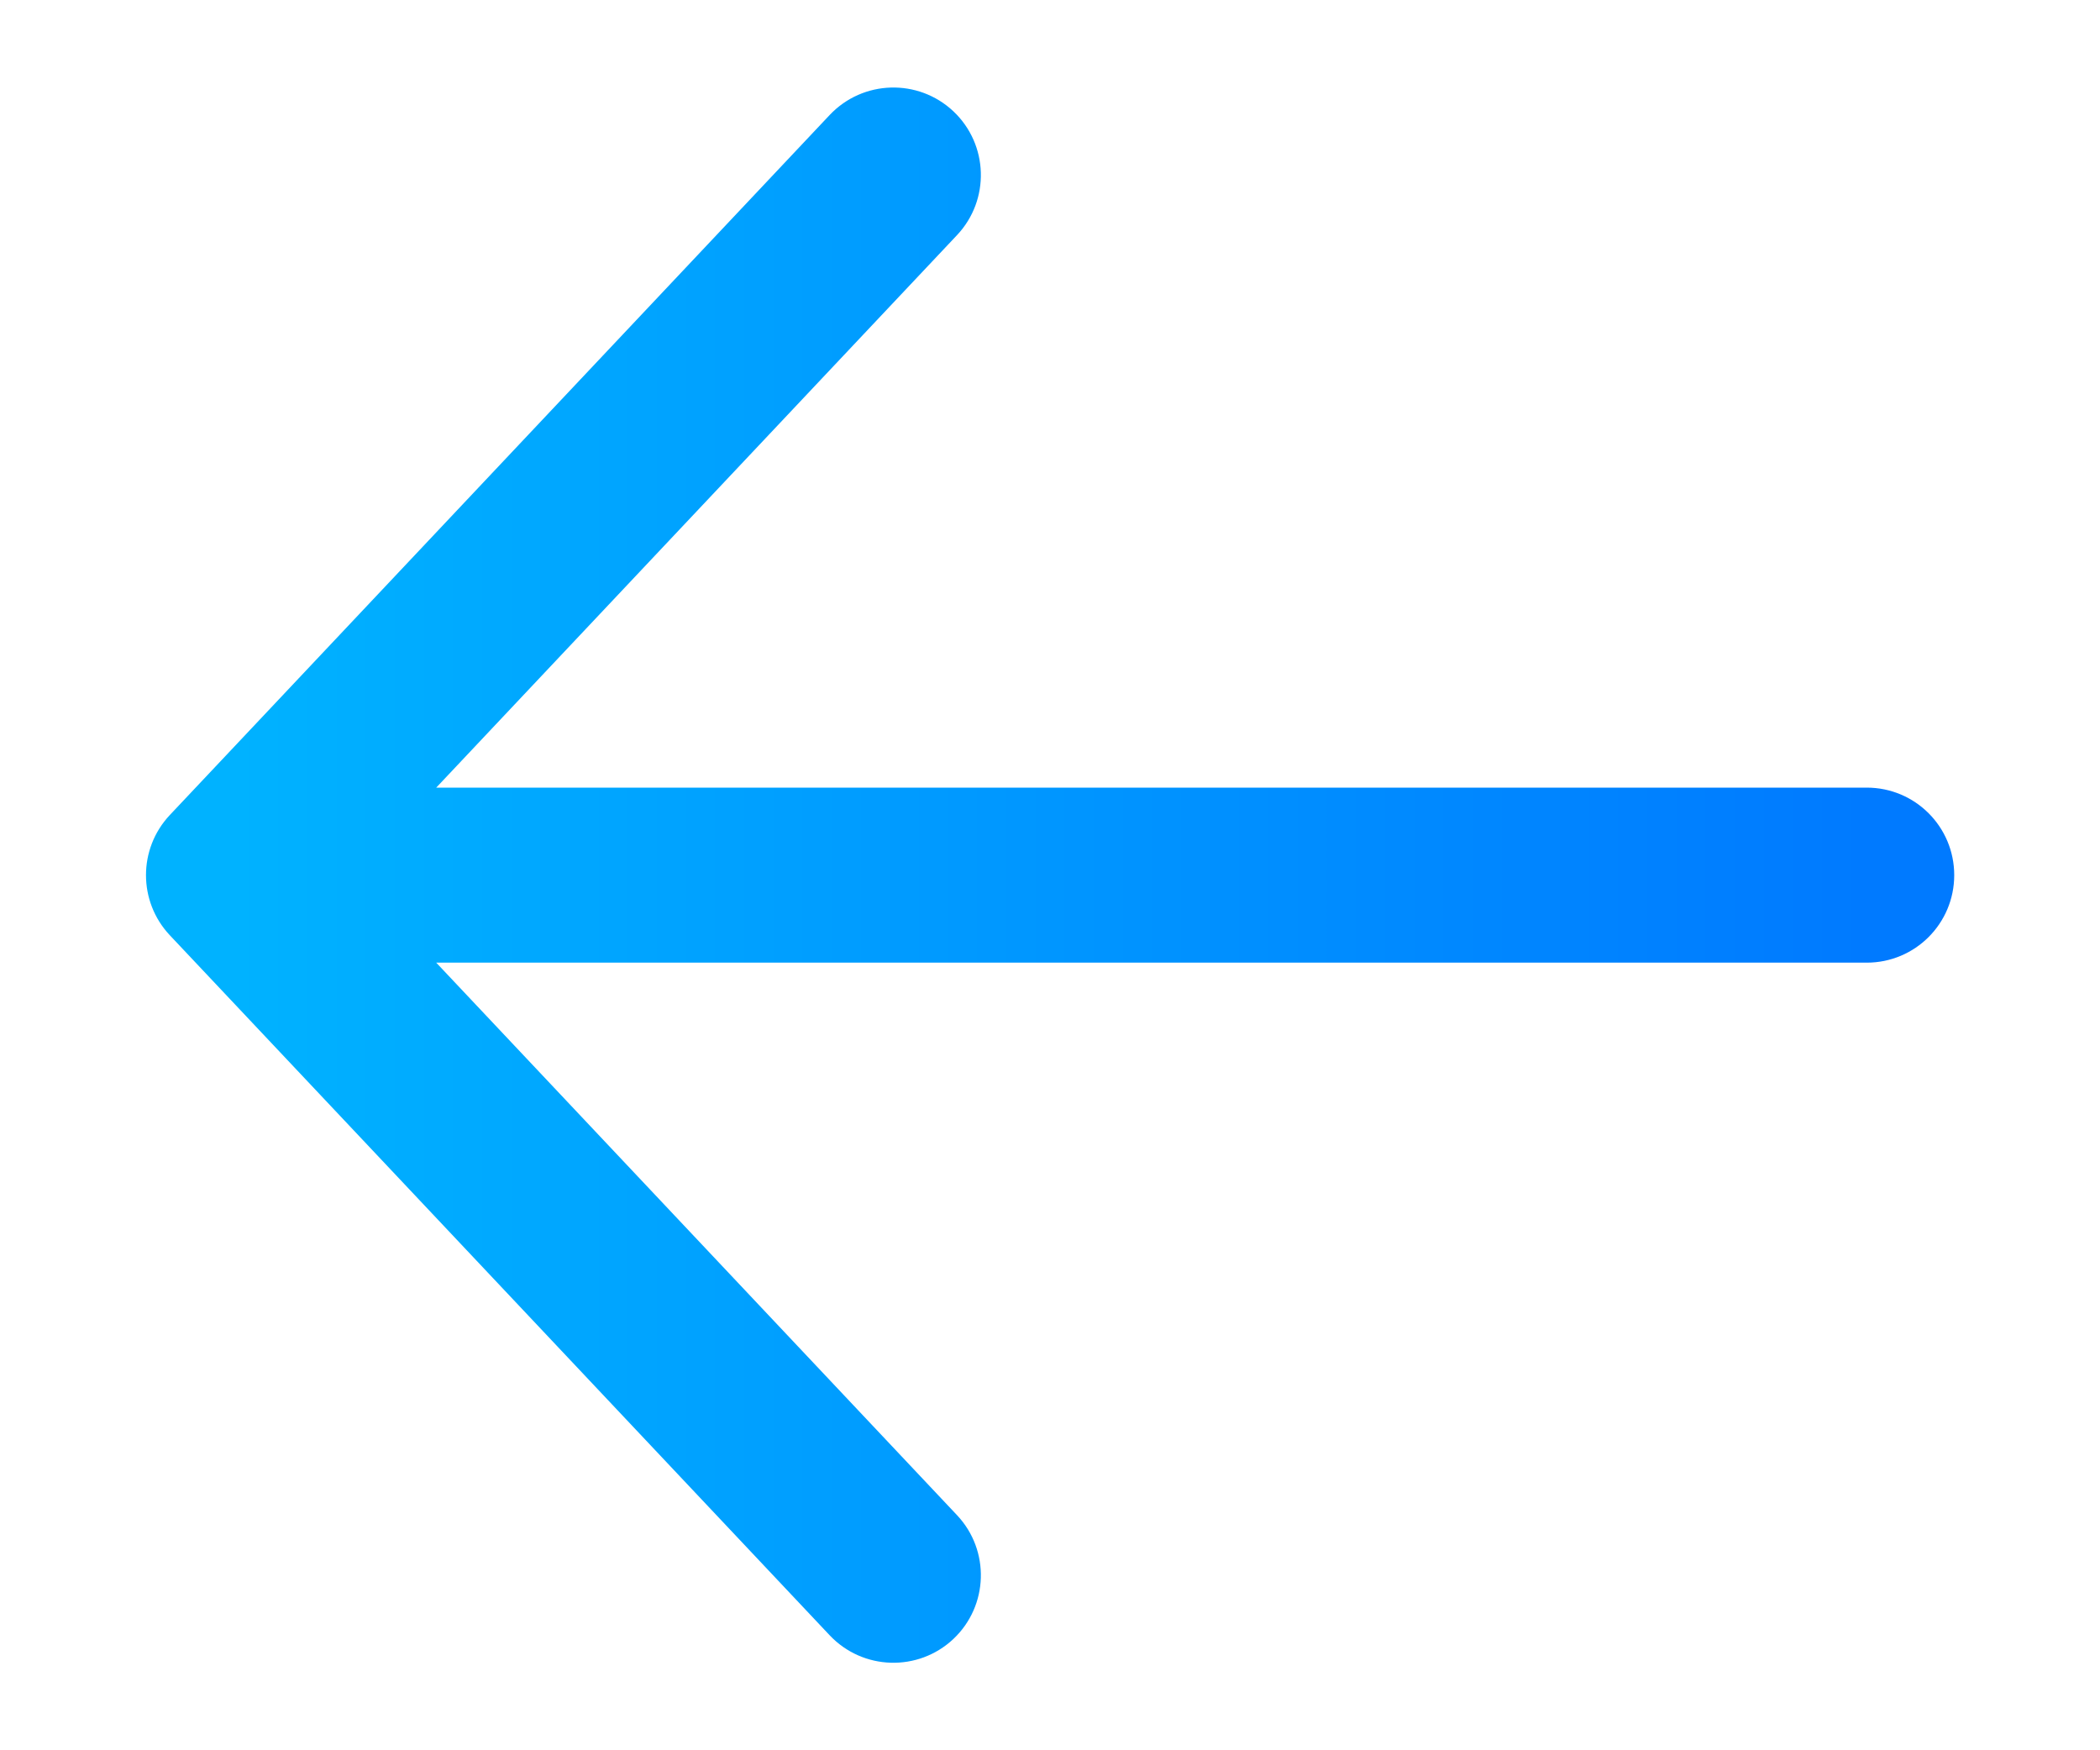<svg width="12" height="10" viewBox="0 0 12 10" fill="none" xmlns="http://www.w3.org/2000/svg">
<path d="M1.334 5L0.97 4.657C0.789 4.85 0.789 5.15 0.97 5.343L1.334 5ZM5.469 1.343C5.658 1.142 5.649 0.826 5.448 0.636C5.247 0.447 4.931 0.456 4.741 0.657L5.469 1.343ZM4.741 9.343C4.931 9.544 5.247 9.553 5.448 9.364C5.649 9.174 5.658 8.858 5.469 8.657L4.741 9.343ZM10.667 5.5C10.944 5.5 11.167 5.276 11.167 5C11.167 4.724 10.944 4.5 10.667 4.5V5.5ZM1.698 5.343L5.469 1.343L4.741 0.657L0.97 4.657L1.698 5.343ZM5.469 8.657L1.698 4.657L0.97 5.343L4.741 9.343L5.469 8.657ZM1.334 5.5H10.667V4.5H1.334V5.5Z" fill="url(#leftArrowPaint)"/>
<defs>
<linearGradient id="leftArrowPaint" x1="10.667" y1="5" x2="1.334" y2="5" gradientUnits="userSpaceOnUse">
<stop stop-color="#007AFF"/>
<stop offset="1" stop-color="#00B2FF"/>
</linearGradient>
</defs>
</svg>
